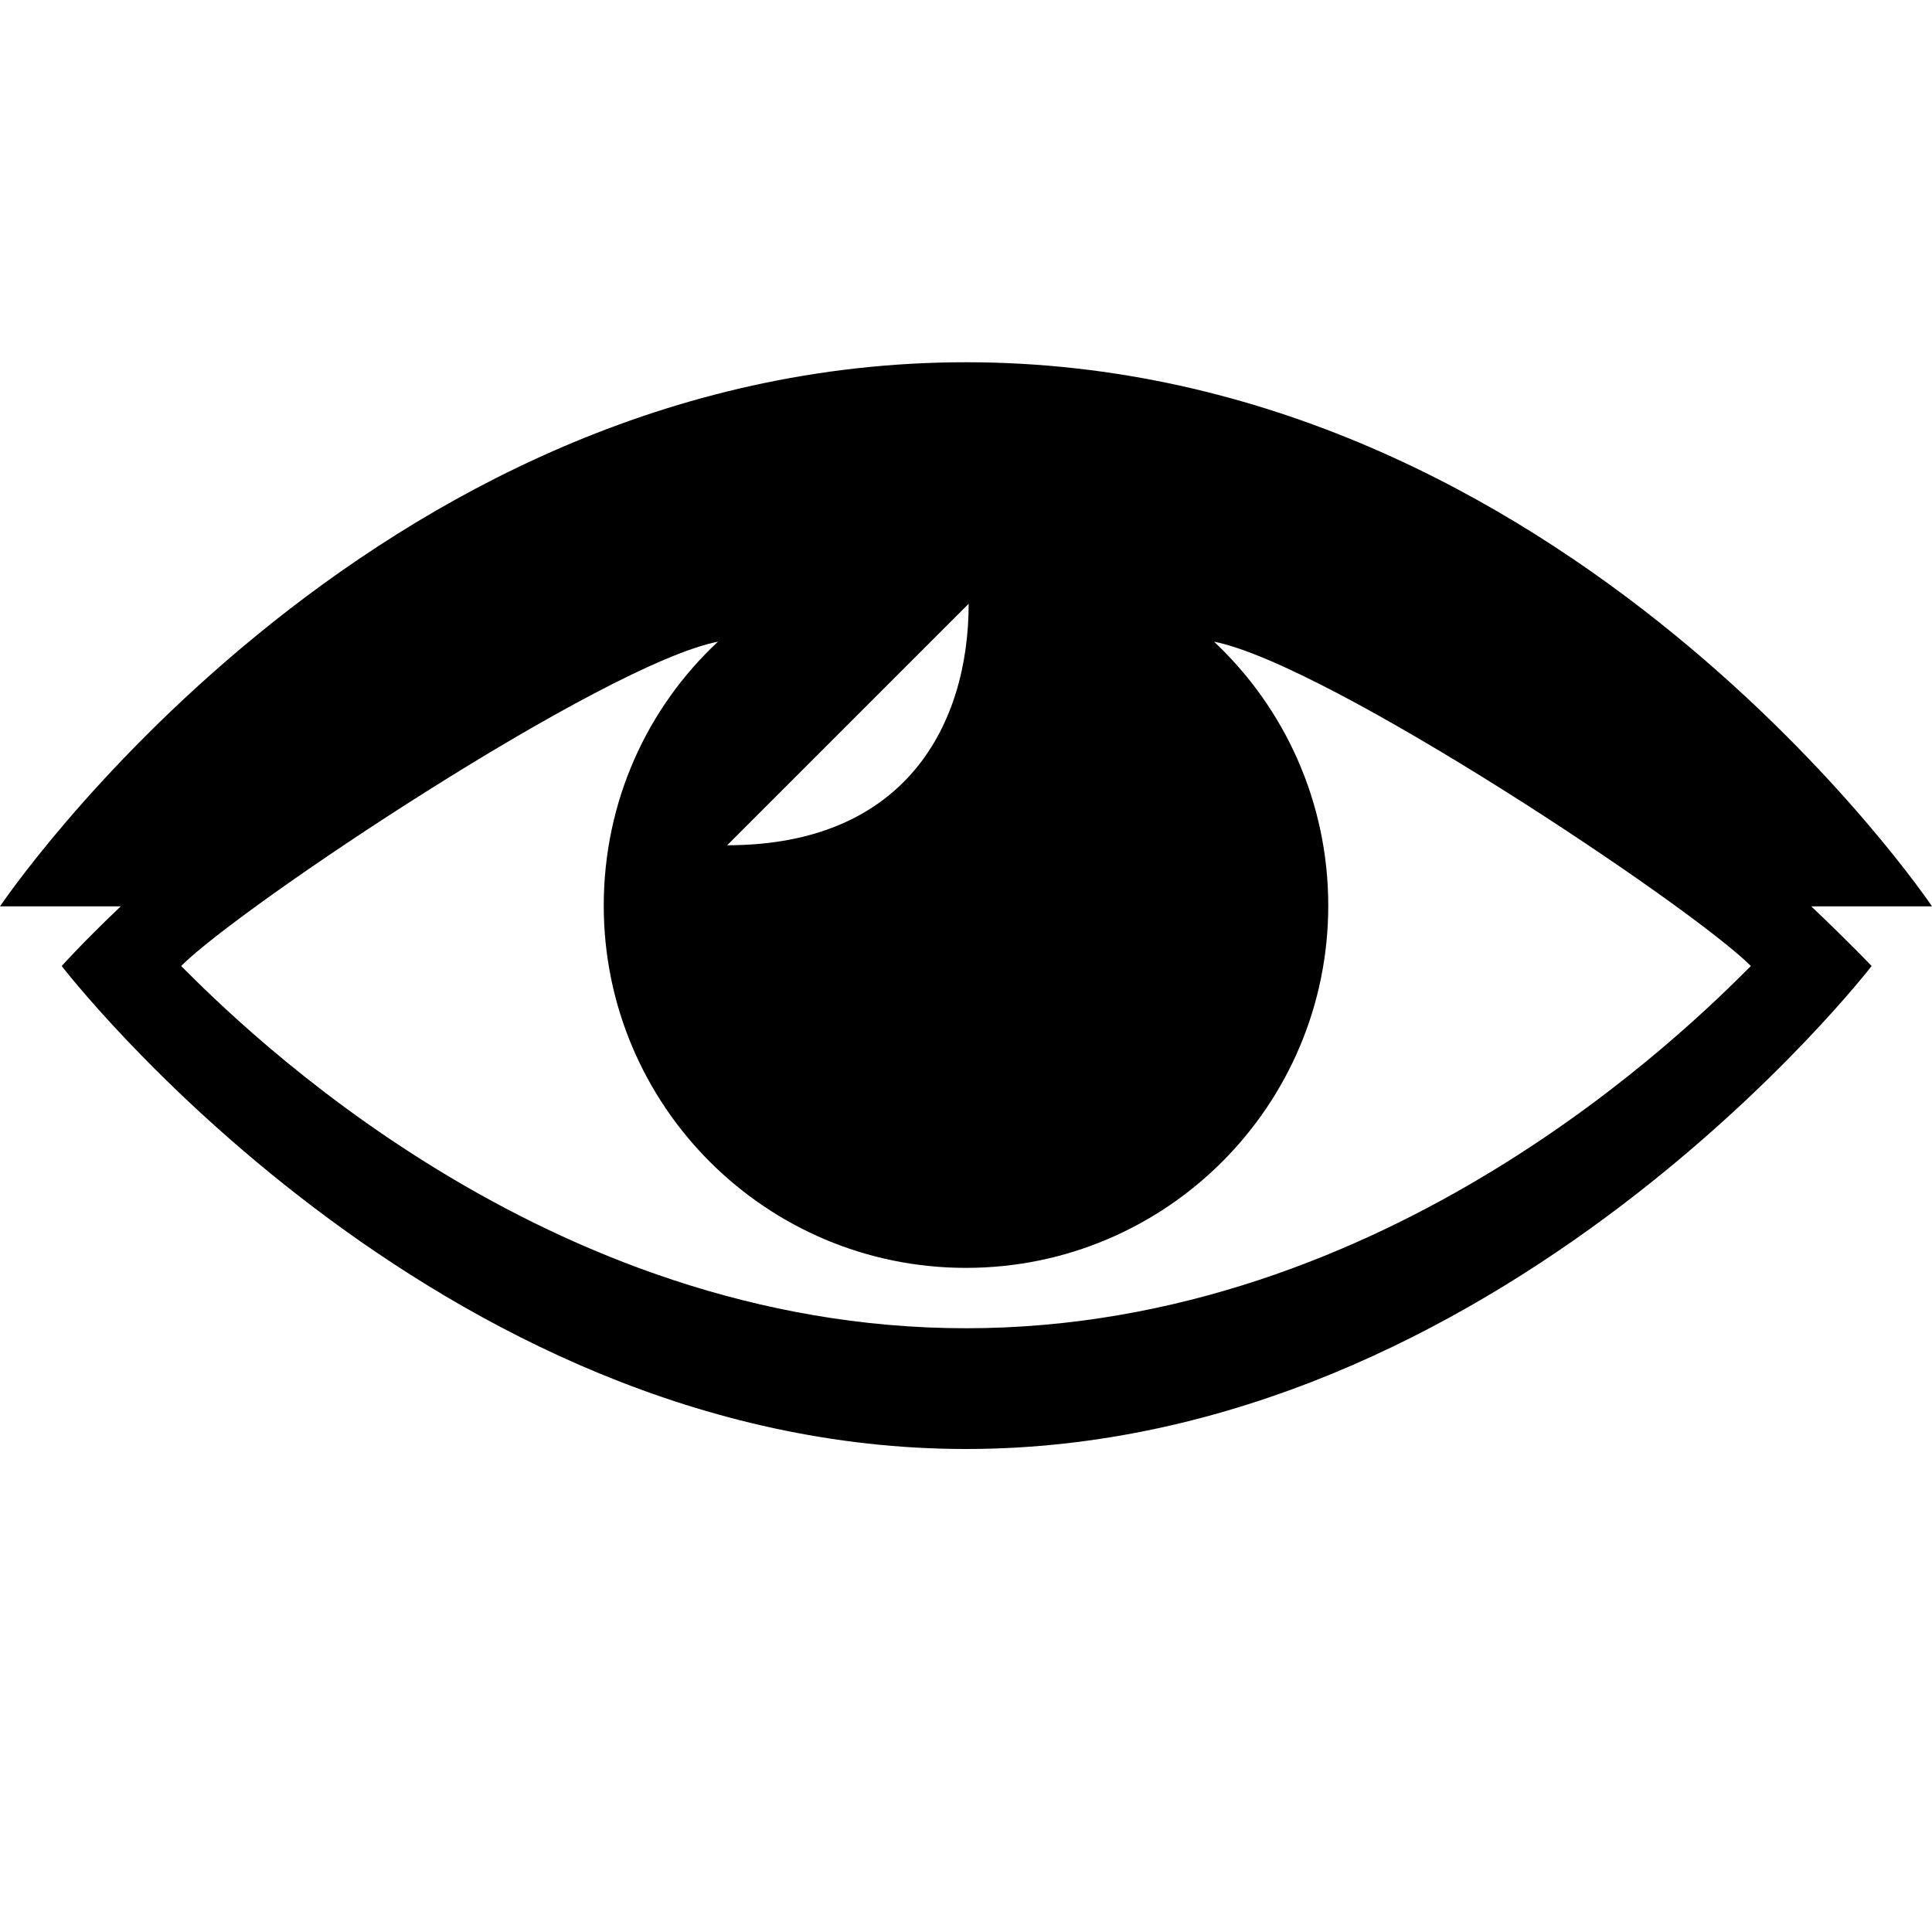 <svg width="16px" height="16px" viewBox="0 0 16 16" version="1.1" xmlns="http://www.w3.org/2000/svg" xmlns:xlink="http://www.w3.org/1999/xlink">
    <g id="Page-1" stroke="none" stroke-width="1" fill="none" fill-rule="evenodd">
        <path d="M8,12 C3.582,12 0.511,8 0.511,8 C0.511,8 0.683,7.807 1,7.506 L0,7.506 C0,7.506 3.029,3 8,3 C12.971,3 16,7.506 16,7.506 C16,7.506 15.5,7.506 15,7.506 C15.317,7.807 15.5,8 15.5,8 C15.5,8 12.418,12 8,12 Z M6.022,7 C6.022,7 8.022,5 8.022,5 C8.022,6 7.5,7 6.022,7 Z M1.5,8 C2,8.5 4.5,11 8,11 C11.5,11 14,8.5 14.5,8 C14,7.5 11,5.5 10.054,5.314 C10.636,5.86 11,6.638 11,7.5 C11,9.157 9.657,10.5 8,10.5 C6.343,10.5 5,9.157 5,7.5 C5,6.638 5.36,5.86 5.946,5.314 C5,5.5 2,7.5 1.5,8 Z" id="Combined-Shape" fill="#000000"></path>
    </g>
</svg>